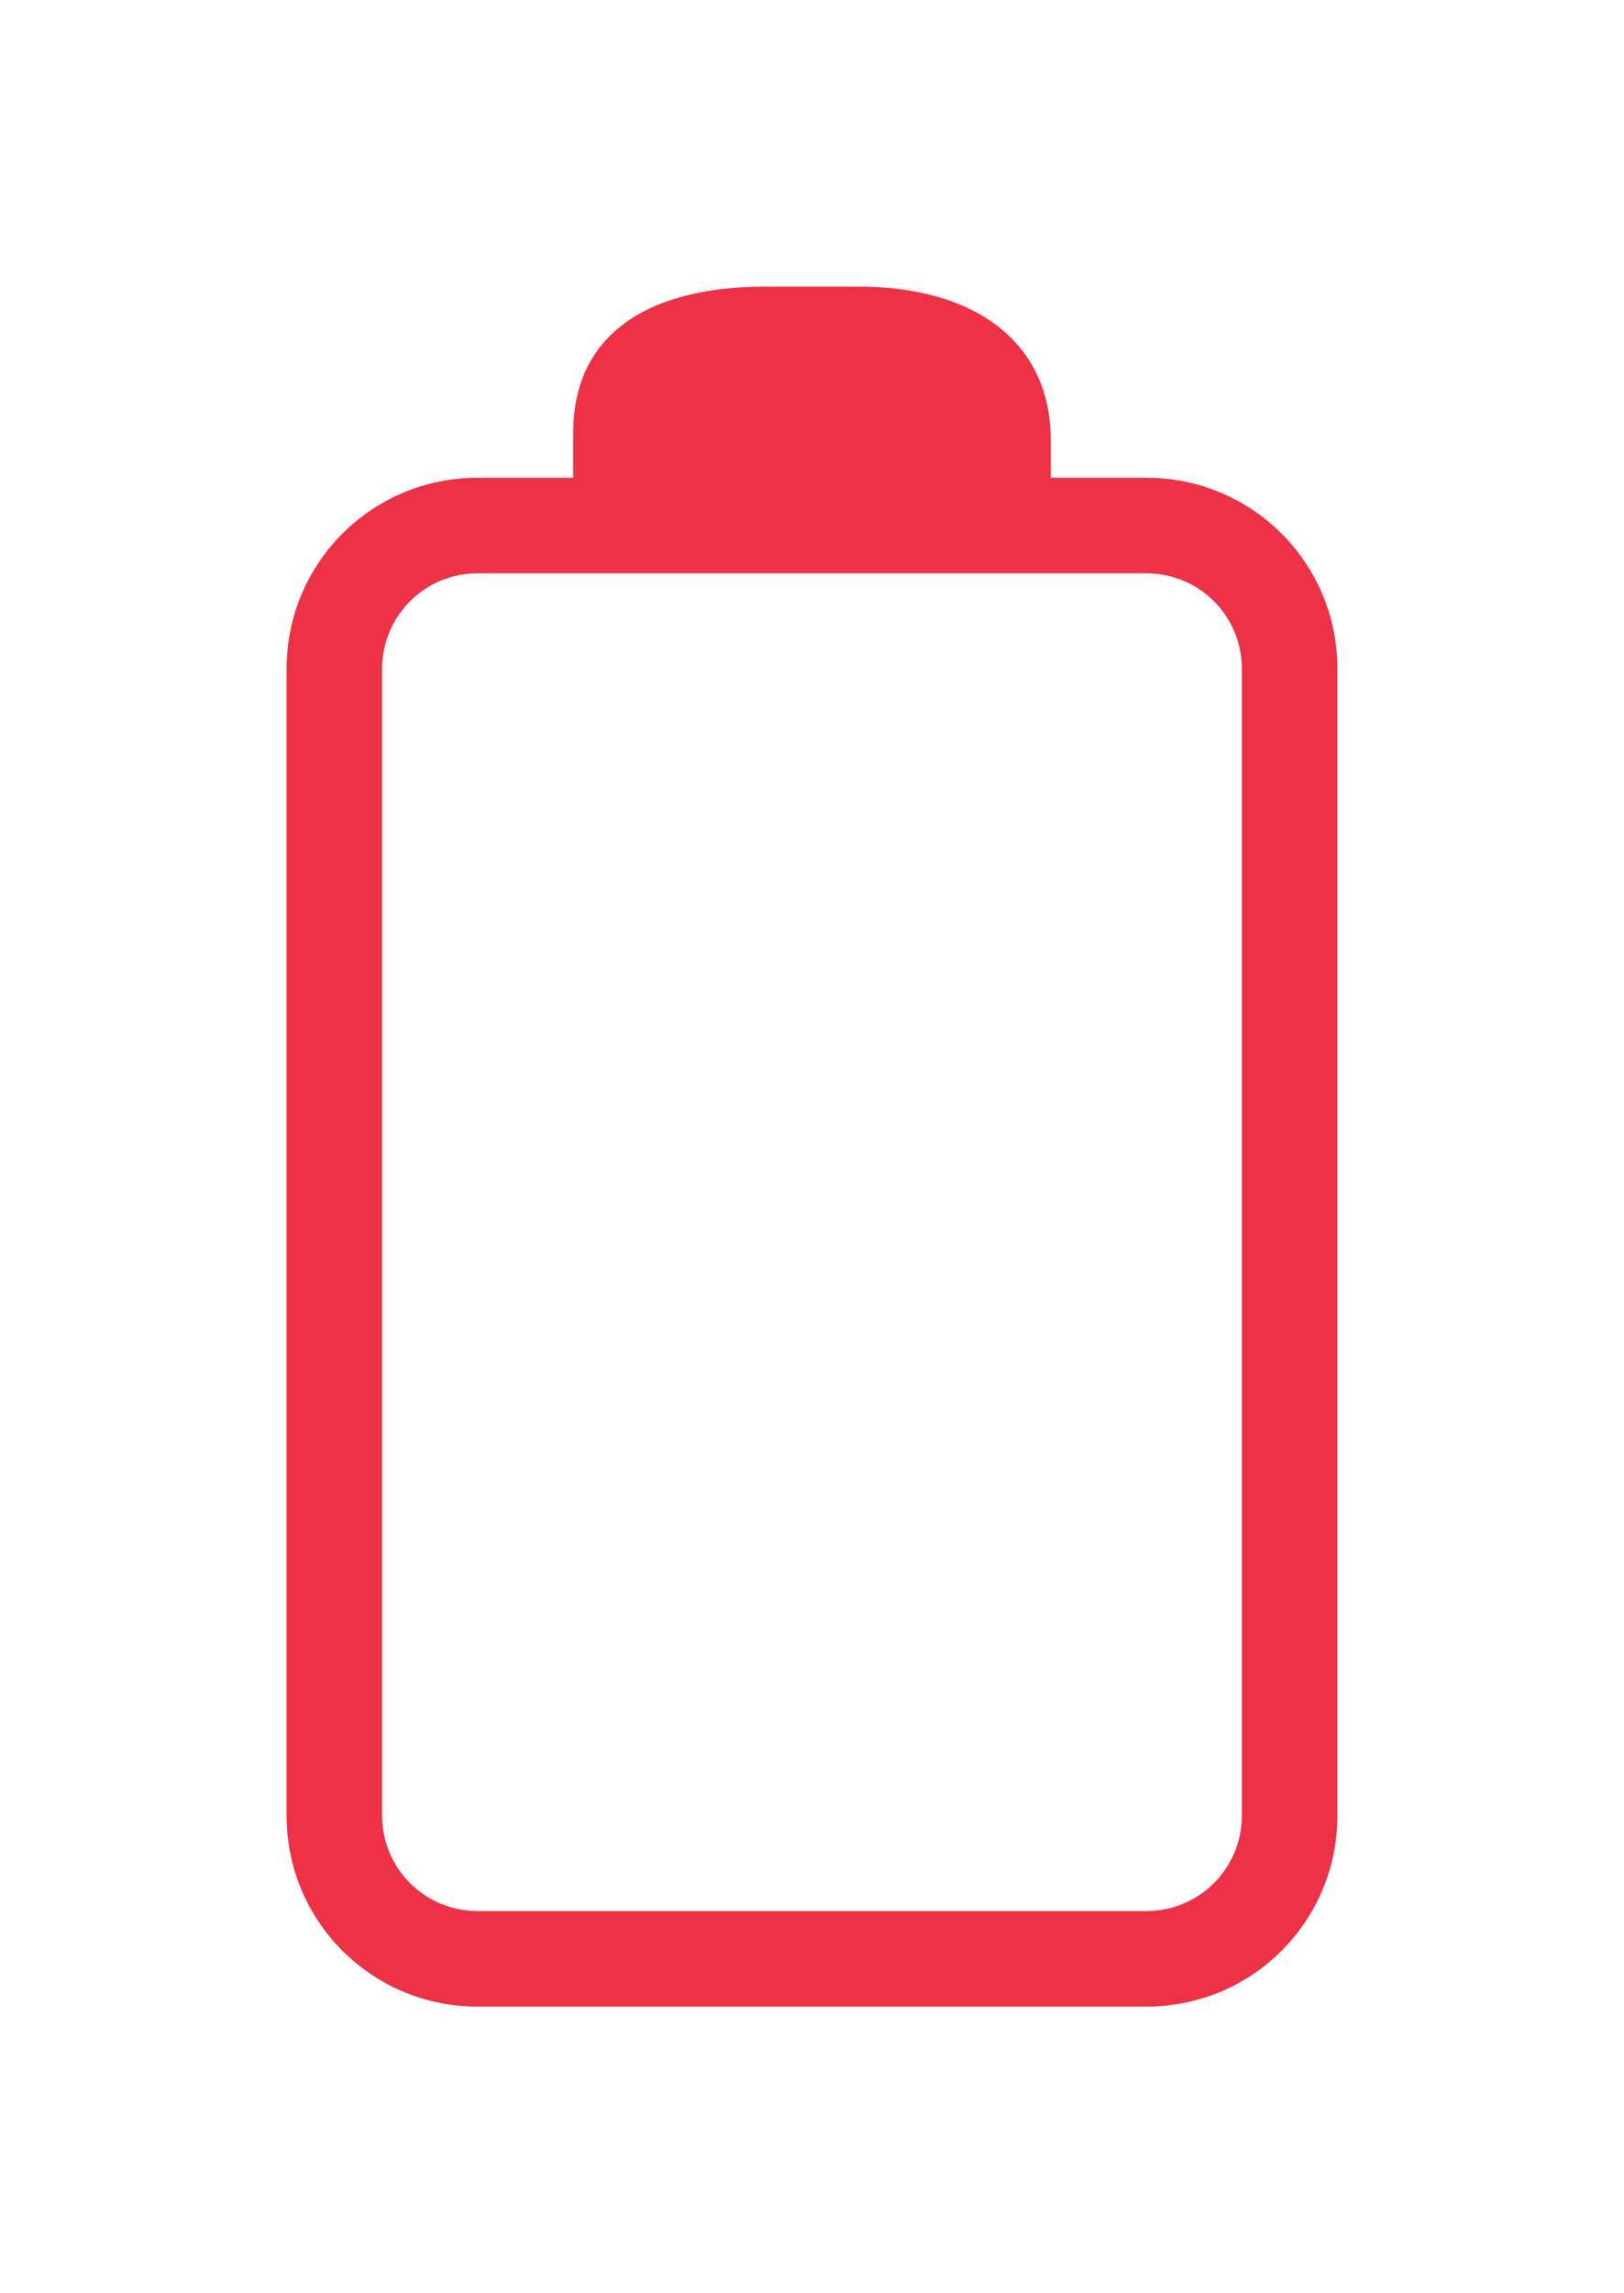 <svg version="1.0" viewBox="0 0 17 24" xmlns="http://www.w3.org/2000/svg"><path d="M5 5c-1.108 0-2 .892-2 2v12c0 1.108.892 2 2 2h7c1.108 0 2-.892 2-2V7c0-1.108-.892-2-2-2zm0 1h7c.554 0 1 .446 1 1v12c0 .554-.446 1-1 1H5c-.554 0-1-.446-1-1V7c0-.554.446-1 1-1zm3-3c-1.108 0-2 .425-2 1.533V5h5v-.385C11 3.507 10.108 3 9 3z" fill="#ed3146"/></svg>
